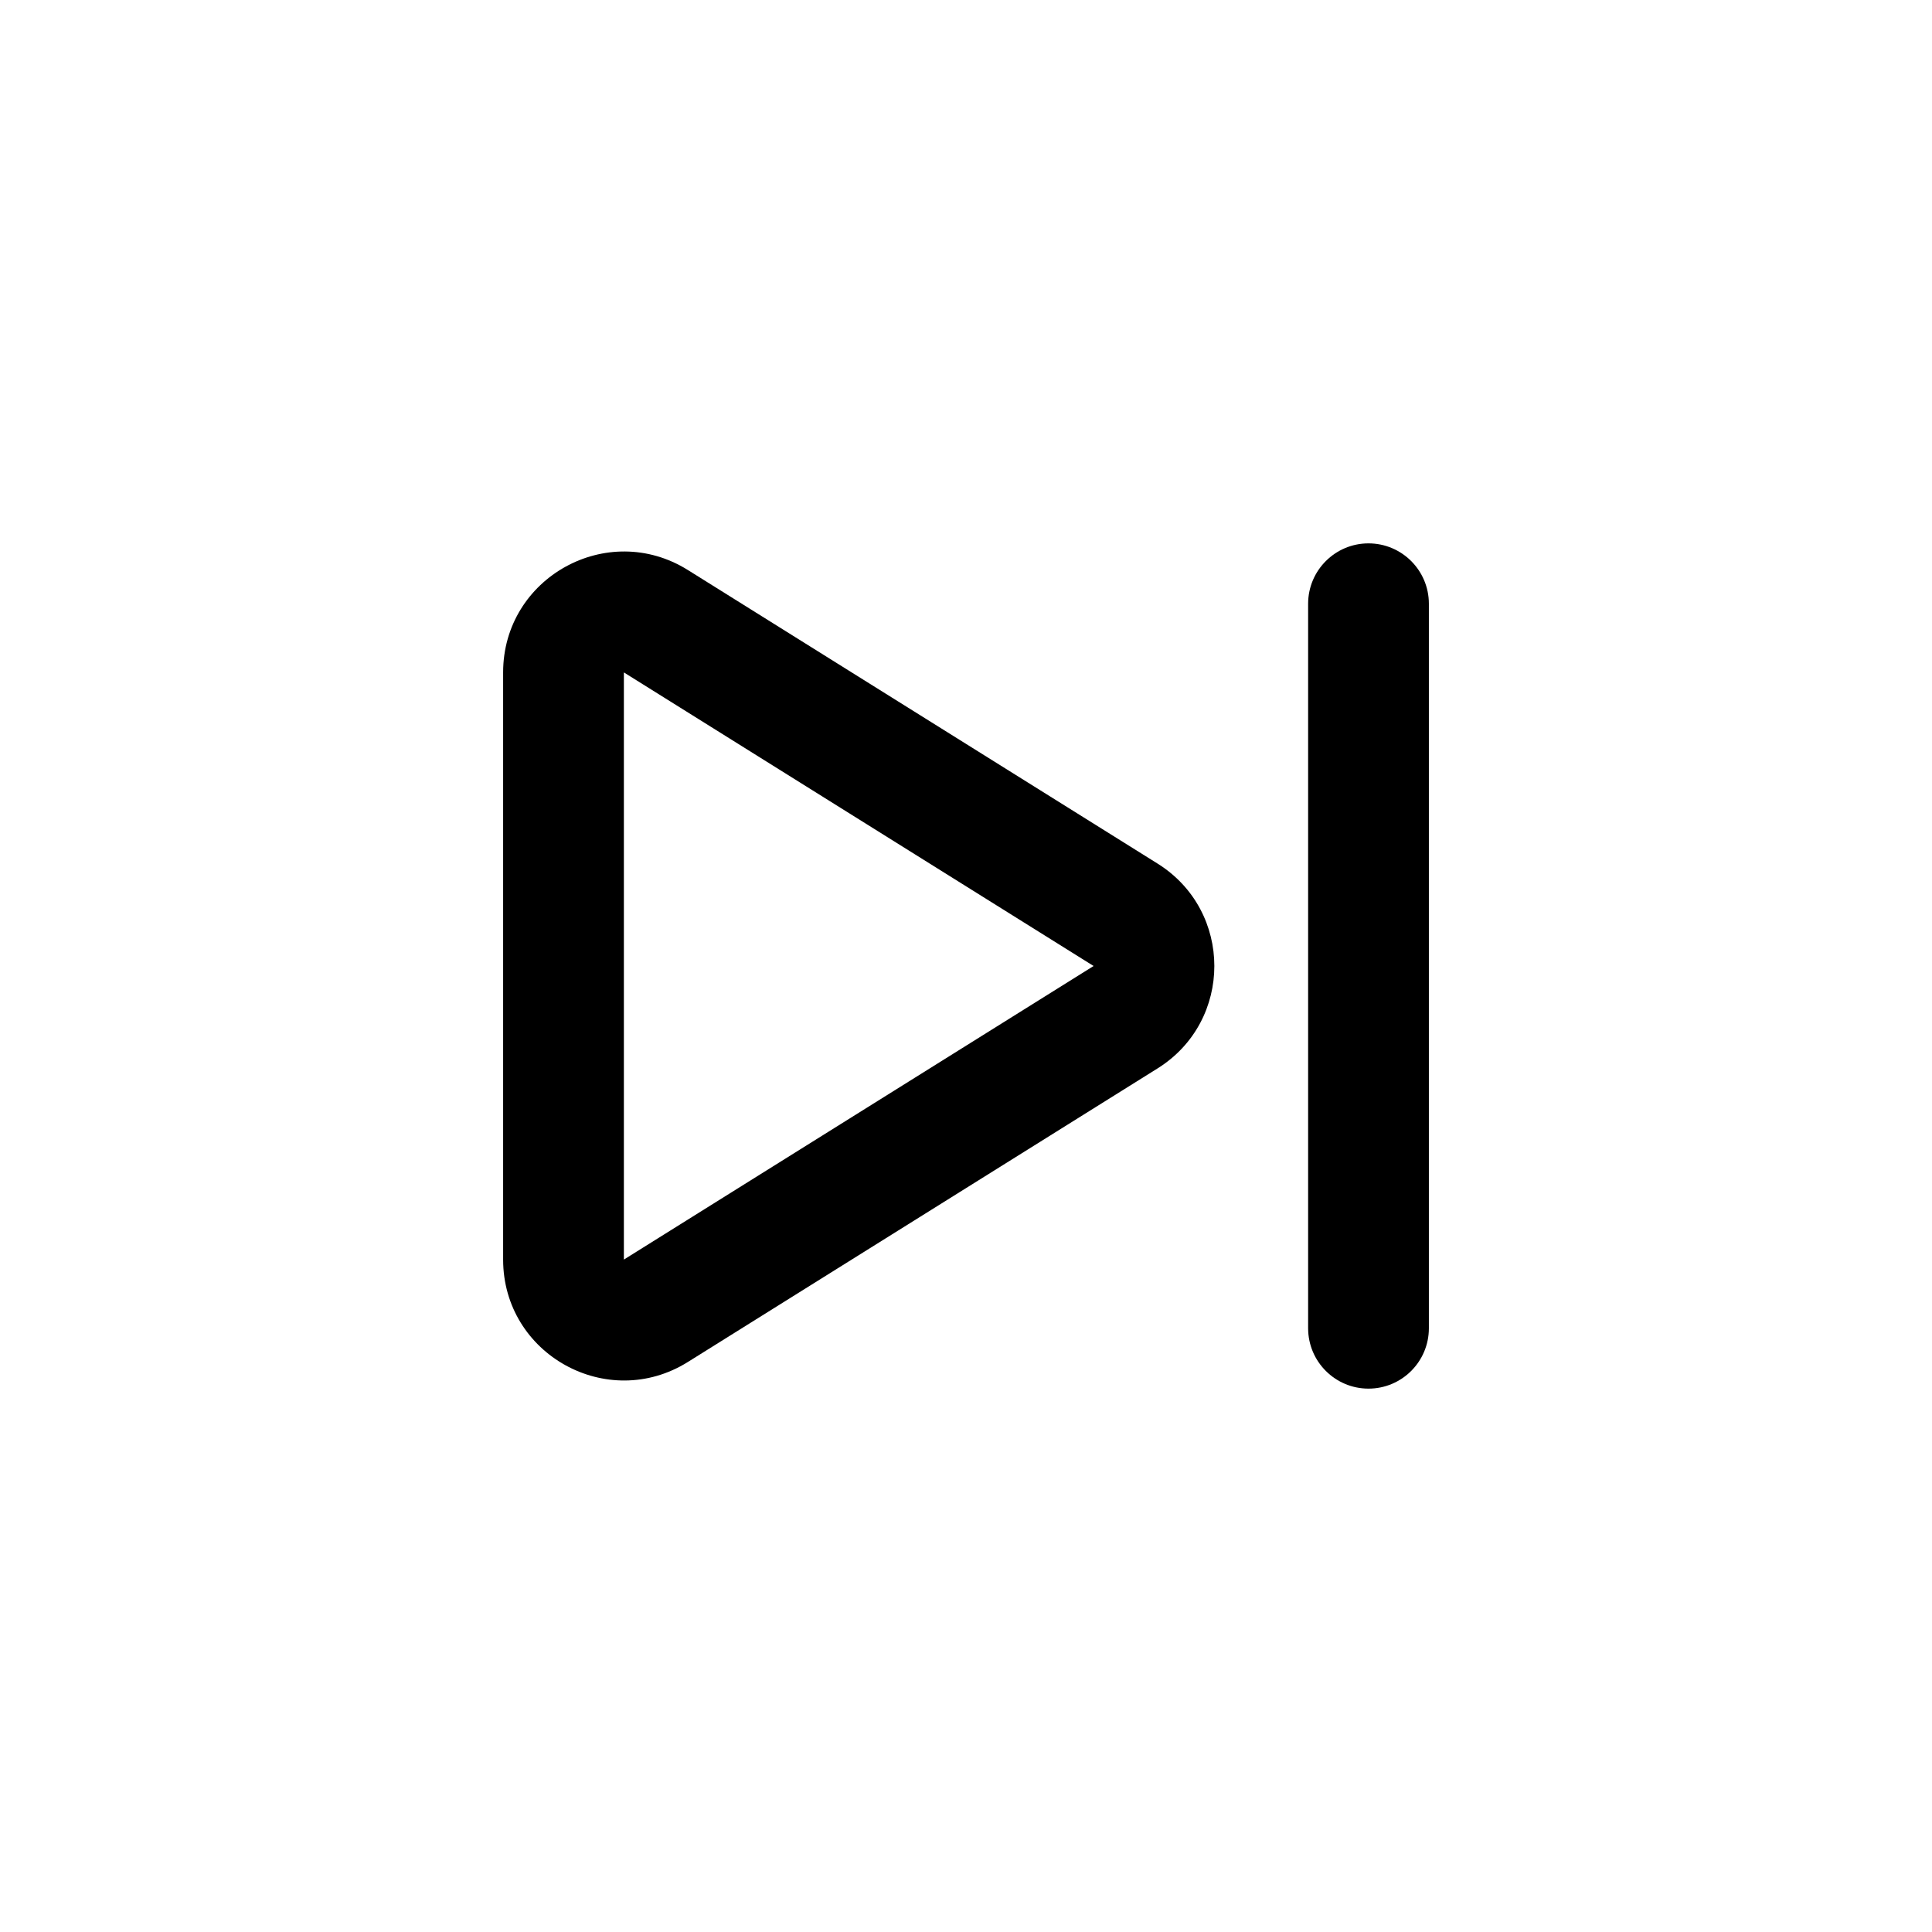 <svg width="24" height="24" viewBox="0 0 24 24" fill="none" xmlns="http://www.w3.org/2000/svg">
<path d="M17.75 7.5C17.75 7.086 17.414 6.75 17 6.75C16.586 6.75 16.25 7.086 16.25 7.5V16.5C16.25 16.914 16.586 17.25 17 17.25C17.414 17.25 17.75 16.914 17.75 16.5V7.5Z" fill="currentColor"/>
<path fill-rule="evenodd" clip-rule="evenodd" d="M8.545 7.081C7.546 6.457 6.25 7.175 6.25 8.353V15.647C6.25 16.825 7.546 17.543 8.545 16.919L14.38 13.272C15.32 12.684 15.32 11.316 14.38 10.728L8.545 7.081ZM7.75 8.353L13.585 12L7.75 15.647V8.353Z" fill="currentColor"/>
</svg>
